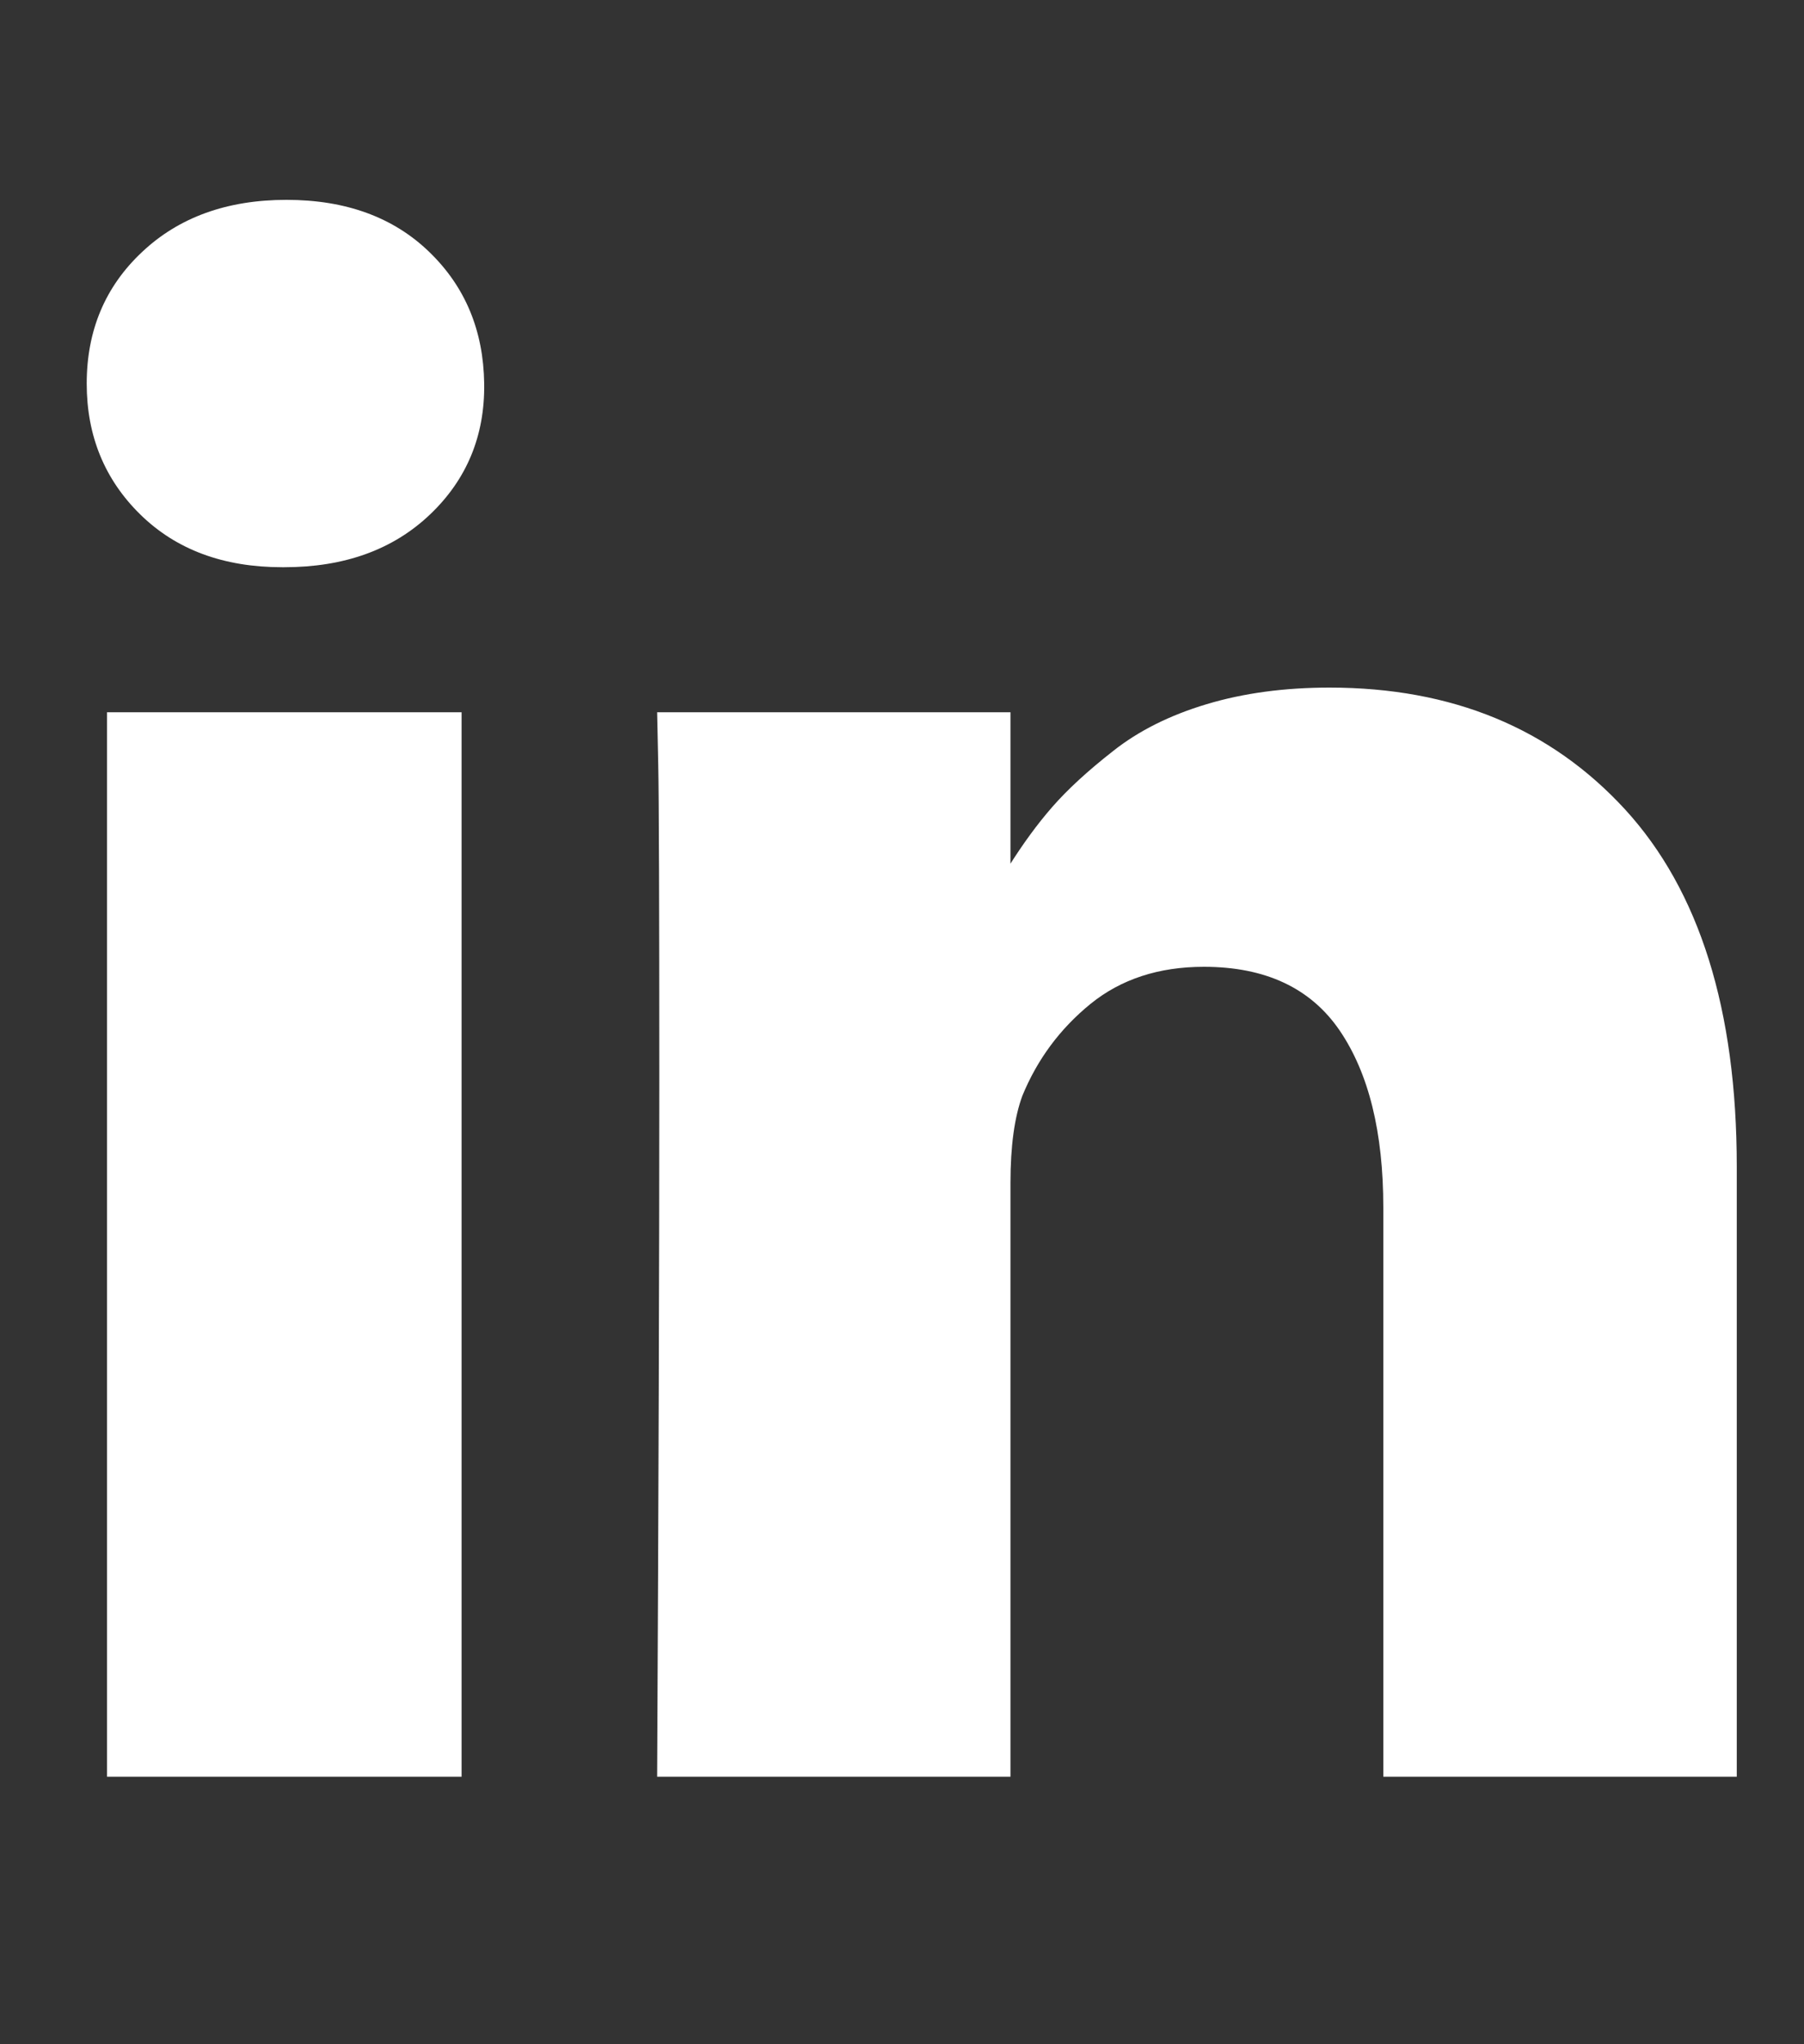 <svg width="15" height="17" viewBox="0 0 15 17" fill="none" xmlns="http://www.w3.org/2000/svg">
<rect x="0" y="0" width="15" height="17" fill="#333333" stroke="none"/>
<g clip-path="url(#clip0_734_22)">
<path d="M3.838 5.923V14.775H0.89V5.923H3.838ZM4.026 3.19C4.032 3.624 3.881 3.988 3.575 4.279C3.268 4.571 2.864 4.717 2.364 4.717H2.346C1.858 4.717 1.465 4.571 1.167 4.279C0.87 3.988 0.721 3.624 0.721 3.19C0.721 2.749 0.874 2.384 1.181 2.096C1.487 1.807 1.888 1.662 2.382 1.662C2.876 1.662 3.272 1.807 3.57 2.096C3.868 2.384 4.02 2.749 4.026 3.19ZM14.441 9.701V14.775H11.502V10.041C11.502 9.416 11.381 8.926 11.14 8.571C10.899 8.217 10.522 8.04 10.01 8.04C9.635 8.04 9.321 8.143 9.068 8.348C8.815 8.554 8.626 8.808 8.501 9.112C8.435 9.29 8.402 9.532 8.402 9.835V14.775H5.464C5.476 12.399 5.482 10.473 5.482 8.996C5.482 7.519 5.479 6.638 5.473 6.352L5.464 5.923H8.402V7.209H8.385C8.504 7.019 8.626 6.852 8.751 6.709C8.876 6.566 9.044 6.411 9.256 6.245C9.467 6.078 9.726 5.948 10.033 5.856C10.339 5.764 10.68 5.718 11.055 5.718C12.074 5.718 12.892 6.056 13.512 6.731C14.131 7.407 14.441 8.397 14.441 9.701Z" fill="white"/>
</g>
<defs>
<clipPath id="clip0_734_22">
<rect width="13.72" height="17" fill="white" transform="matrix(1 0 0 -1 0.721 17)"/>
</clipPath>
</defs>
</svg>
